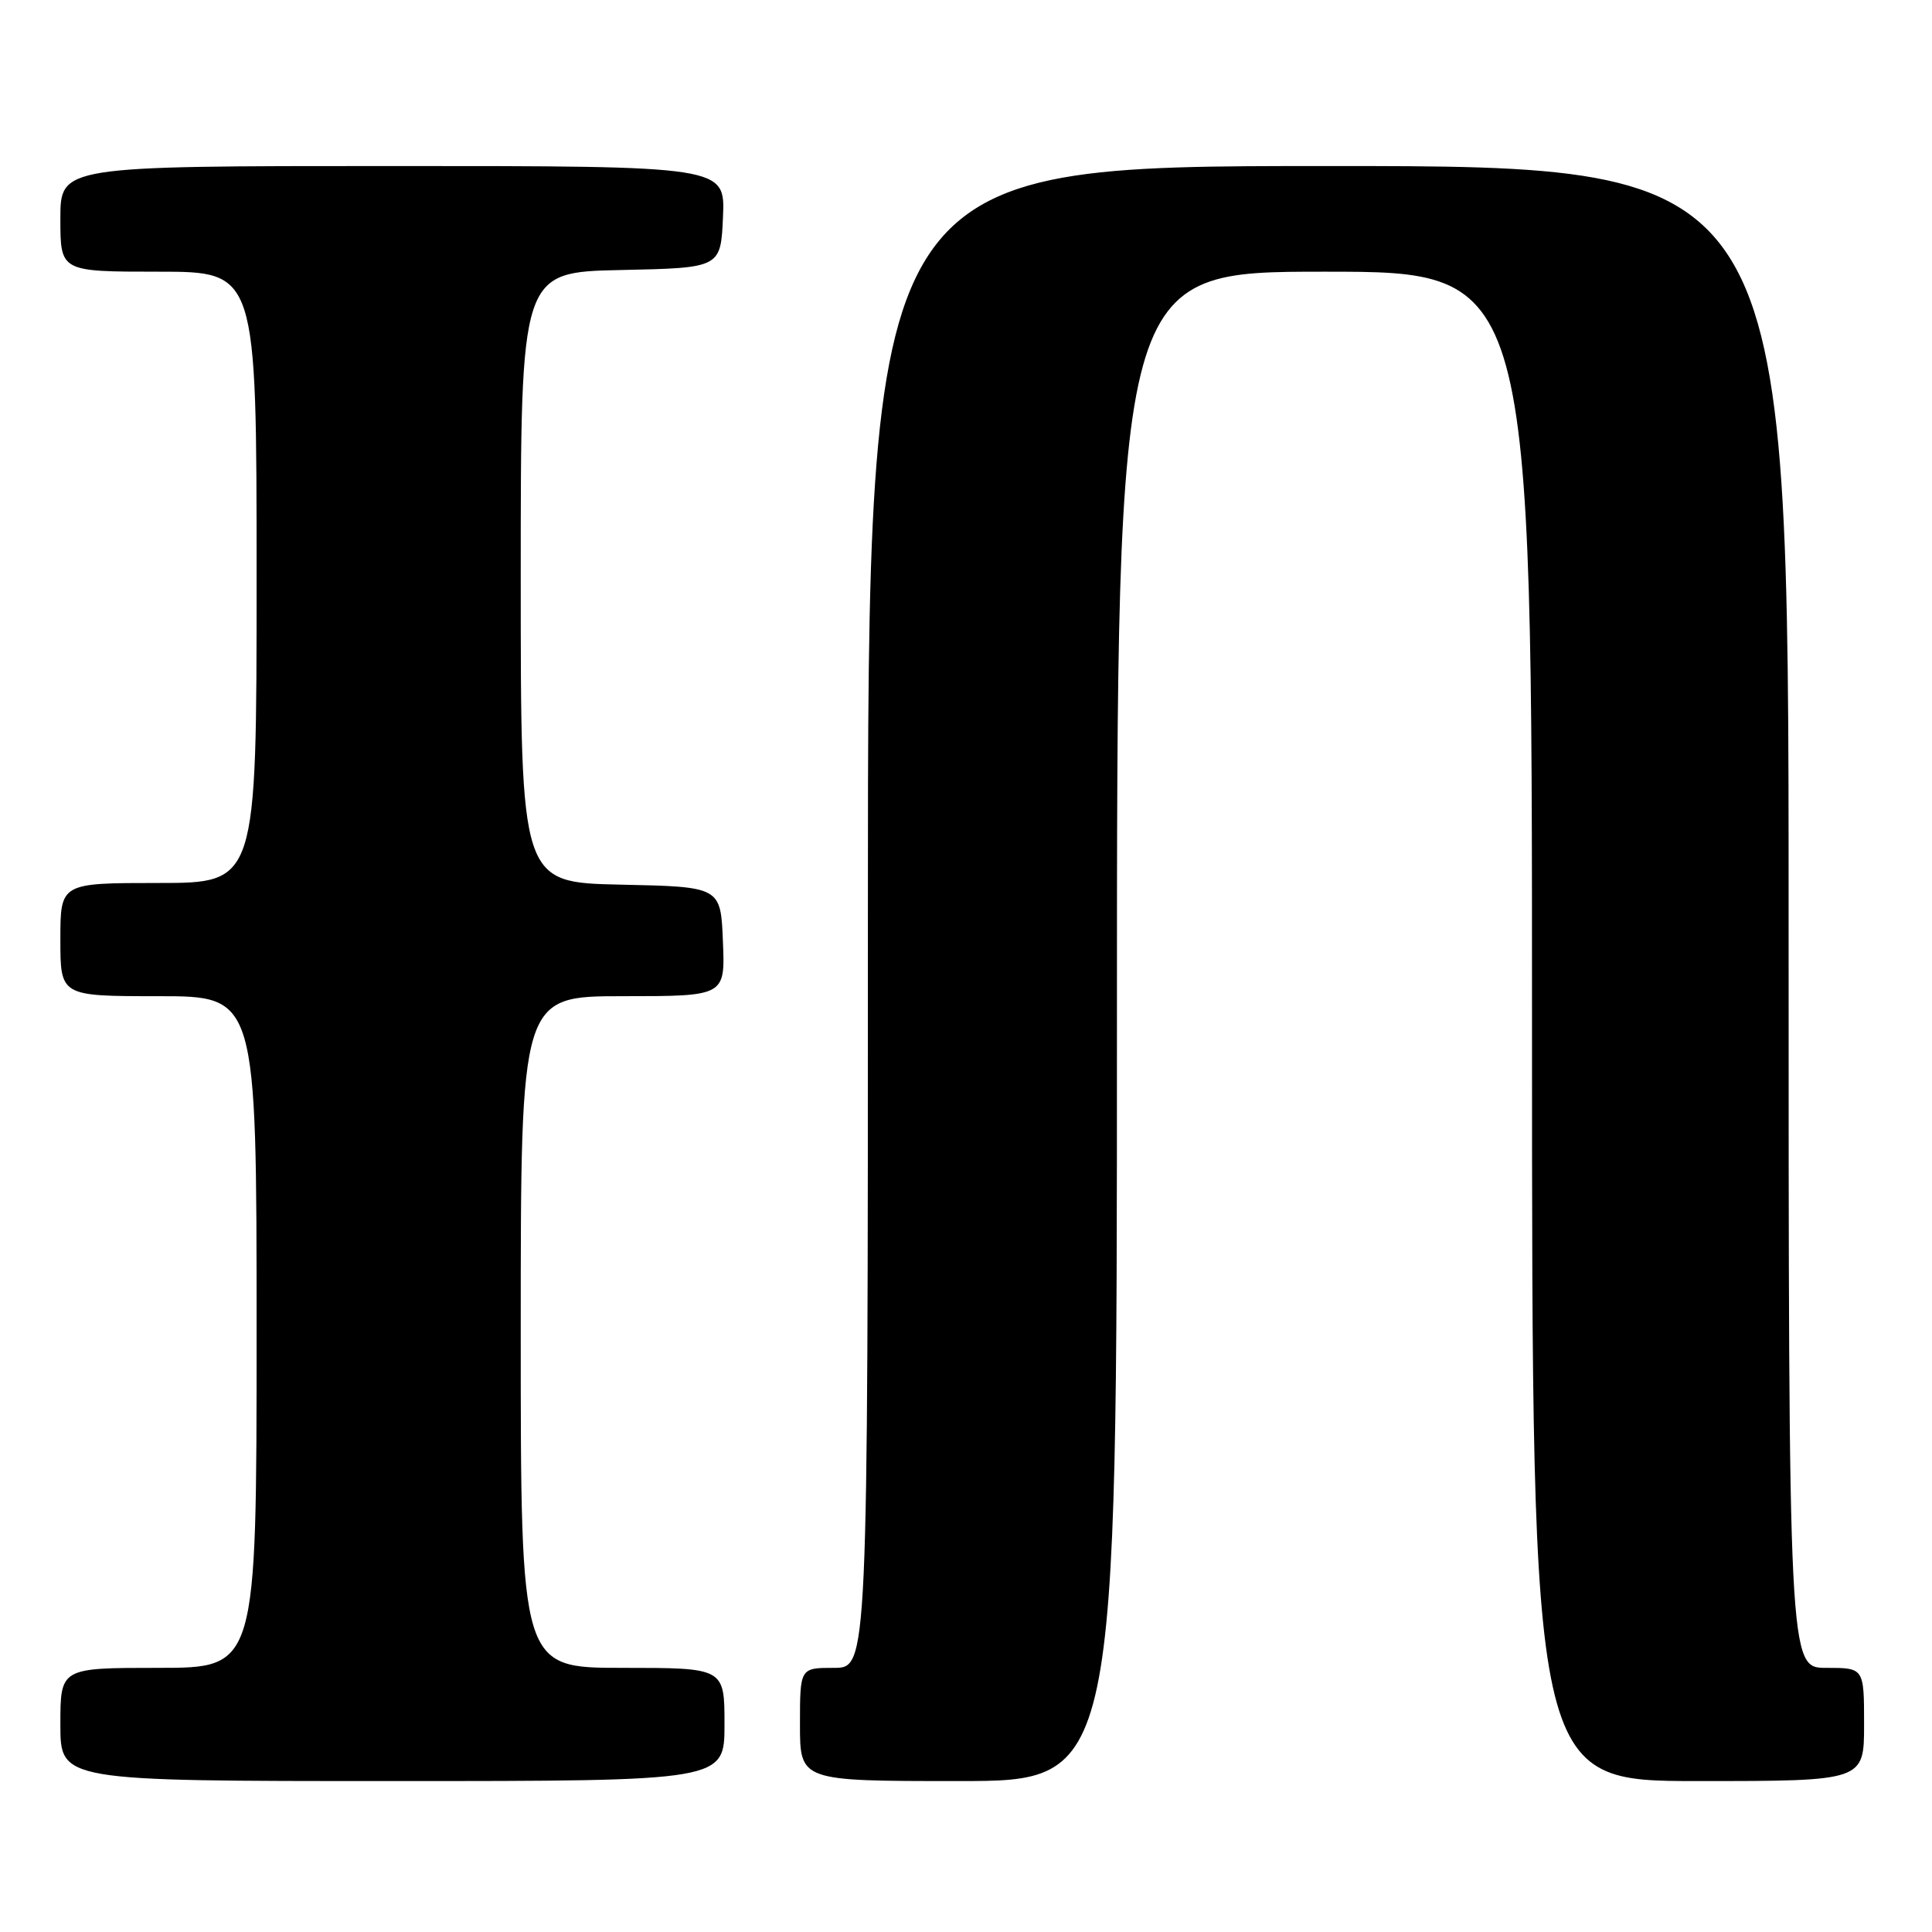 <?xml version="1.0" encoding="UTF-8" standalone="no"?>
<!DOCTYPE svg PUBLIC "-//W3C//DTD SVG 1.1//EN" "http://www.w3.org/Graphics/SVG/1.1/DTD/svg11.dtd" >
<svg xmlns="http://www.w3.org/2000/svg" xmlns:xlink="http://www.w3.org/1999/xlink" version="1.1" viewBox="0 0 256 256">
 <g >
 <path fill="currentColor"
d=" M 96.00 228.50 C 96.00 221.00 96.00 221.00 82.50 221.00 C 69.00 221.00 69.00 221.00 69.00 176.50 C 69.00 132.00 69.00 132.00 82.54 132.00 C 96.09 132.00 96.09 132.00 95.79 124.75 C 95.50 117.50 95.50 117.50 82.25 117.22 C 69.00 116.94 69.00 116.94 69.00 76.50 C 69.00 36.06 69.00 36.06 82.25 35.78 C 95.50 35.50 95.50 35.50 95.80 28.75 C 96.09 22.00 96.09 22.00 52.05 22.00 C 8.00 22.00 8.00 22.00 8.00 29.00 C 8.00 36.00 8.00 36.00 21.00 36.00 C 34.00 36.00 34.00 36.00 34.00 76.50 C 34.00 117.00 34.00 117.00 21.00 117.00 C 8.00 117.00 8.00 117.00 8.00 124.50 C 8.00 132.00 8.00 132.00 21.00 132.00 C 34.00 132.00 34.00 132.00 34.00 176.50 C 34.00 221.00 34.00 221.00 21.00 221.00 C 8.00 221.00 8.00 221.00 8.00 228.50 C 8.00 236.00 8.00 236.00 52.00 236.00 C 96.00 236.00 96.00 236.00 96.00 228.50 Z  M 148.00 136.00 C 148.00 36.00 148.00 36.00 175.50 36.00 C 203.00 36.00 203.00 36.00 203.00 136.00 C 203.00 236.00 203.00 236.00 225.00 236.00 C 247.00 236.00 247.00 236.00 247.00 228.50 C 247.00 221.00 247.00 221.00 242.00 221.00 C 237.00 221.00 237.00 221.00 237.00 121.50 C 237.00 22.00 237.00 22.00 176.00 22.00 C 115.00 22.00 115.00 22.00 115.00 121.50 C 115.00 221.00 115.00 221.00 110.50 221.00 C 106.00 221.00 106.00 221.00 106.00 228.50 C 106.00 236.00 106.00 236.00 127.00 236.00 C 148.00 236.00 148.00 236.00 148.00 136.00 Z "/>
</g>
</svg>